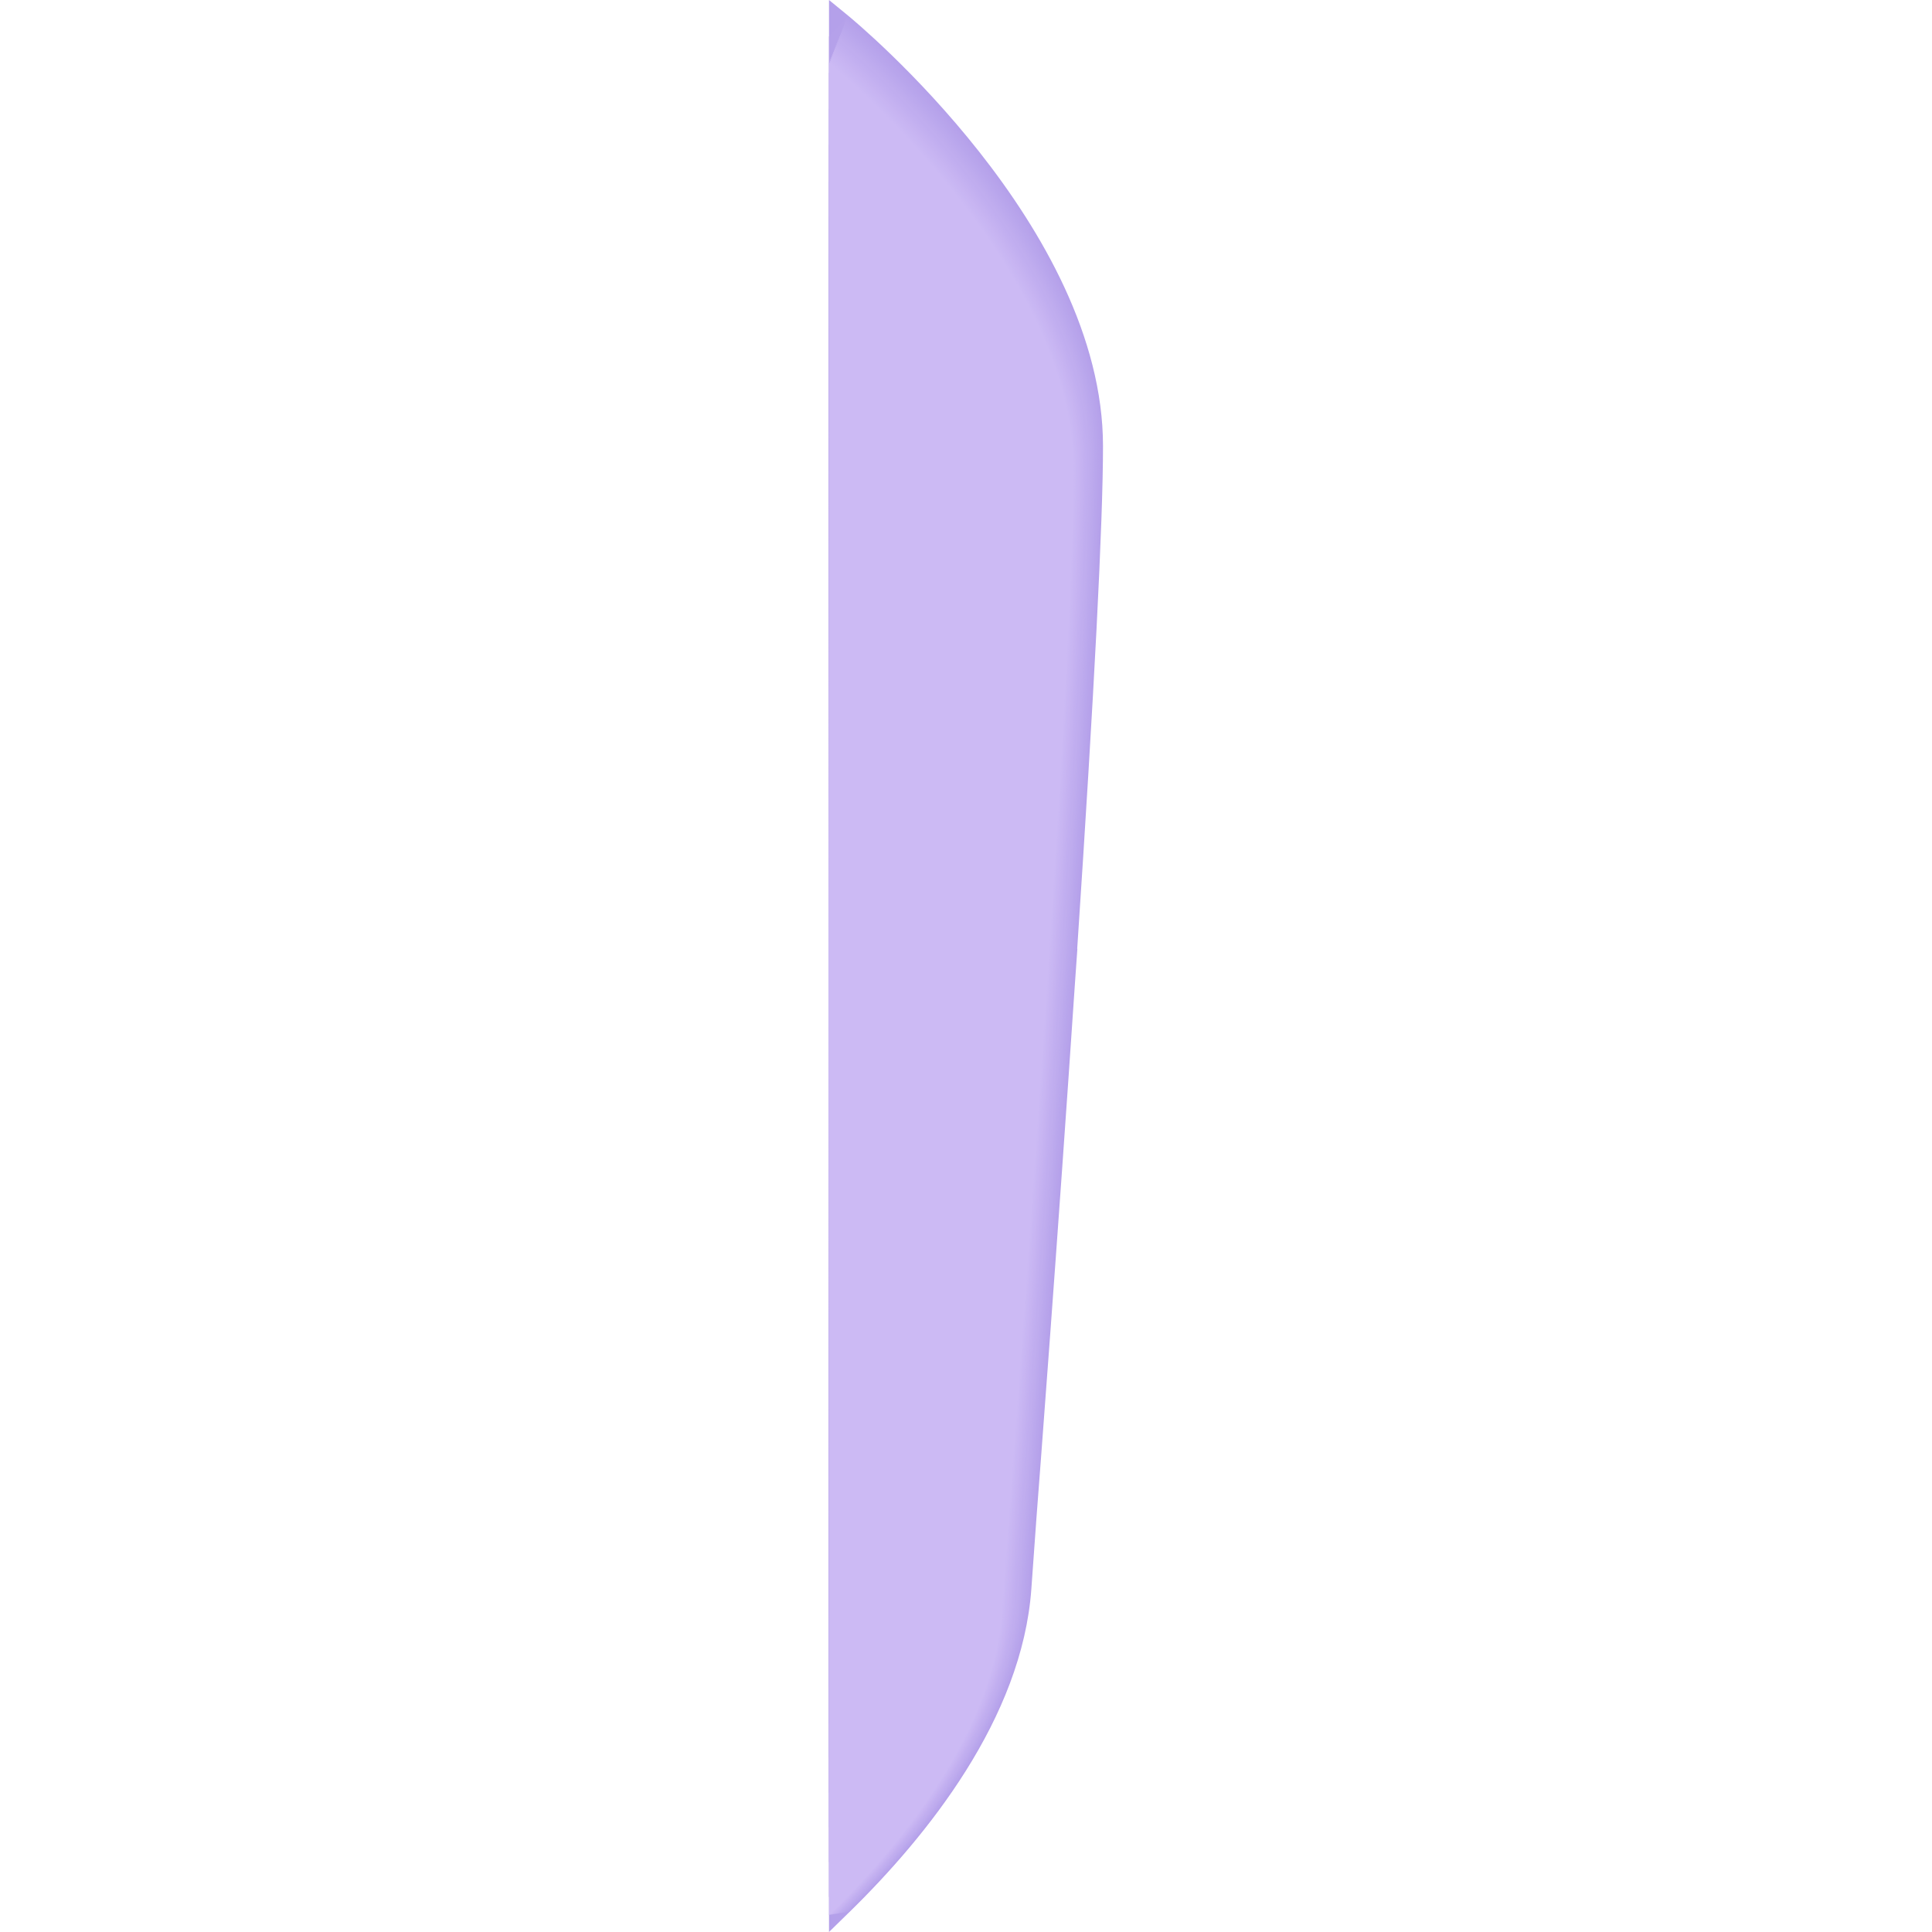 <?xml version="1.0" standalone="no"?><!DOCTYPE svg PUBLIC "-//W3C//DTD SVG 1.1//EN" "http://www.w3.org/Graphics/SVG/1.1/DTD/svg11.dtd"><svg t="1712125949798" class="icon" viewBox="0 0 1024 1024" version="1.1" xmlns="http://www.w3.org/2000/svg" p-id="1773" xmlns:xlink="http://www.w3.org/1999/xlink" width="200" height="200"><path d="M584.612 236.445C584.612 120.437 454.786 12.614 449.269 8.081L439.388 0v1024l10.839-10.606C491.5 973.054 541.695 910.621 546.629 842.27l2.72-37.892c1.14-14.763 11.344-148.215 20.384-283.079l1.295-18.389h-0.091c9.078-136.703 13.675-226.305 13.675-266.464z" fill="#B4A0EA" p-id="1774"></path><path d="M584.029 236.989C584.029 121.136 454.216 13.365 448.894 9.065L439.388 19.348v986.069l10.438 8.042c41.182-40.275 91.299-102.592 96.194-170.762 0-0.427 2.694-37.387 2.732-37.879 1.166-14.854 11.357-148.241 20.41-283.092 0-0.065 1.295-17.794 1.295-17.794h-0.091c8.987-135.913 13.662-226.538 13.662-266.943z" fill="#B5A1EA" p-id="1775"></path><path d="M583.459 237.403C583.459 121.823 453.633 14.116 448.531 9.92L439.388 38.682V986.807l10.036 26.69c41.117-40.146 91.131-102.397 96.026-170.386 0-0.868 2.59-36.895 2.732-37.892 1.14-14.919 11.331-148.228 20.384-283.079 0-0.13 1.295-17.211 1.295-17.211h-0.091c8.923-135.097 13.688-226.745 13.688-267.526z" fill="#B6A2EB" p-id="1776"></path><path d="M582.877 237.87c0-115.348-129.8-222.99-134.682-227.03L439.388 58.03v910.219l9.648 45.326c41.039-40.146 90.975-102.216 95.832-170.023 0.091-1.295 2.59-36.377 2.732-37.892 1.14-14.983 11.331-148.228 20.371-283.079l1.191-16.615h-0.078c8.949-134.294 13.792-226.979 13.792-268.096z" fill="#B7A3EB" p-id="1777"></path><path d="M582.307 238.349c0-115.127-129.8-222.744-134.501-226.629L439.388 77.378v872.288l9.246 63.987c40.975-40.146 90.82-102.022 95.689-169.648 0.117-1.722 2.59-35.885 2.72-37.905C548.17 791.038 558.388 657.871 567.44 523.034c0-0.246 1.153-16.032 1.153-16.032h-0.091c8.871-133.543 13.805-227.276 13.805-268.652z" fill="#B8A4EB" p-id="1778"></path><path d="M581.724 238.828C581.724 123.921 451.937 16.382 447.443 12.678L439.388 96.712V931.121l8.845 82.635c40.91-40.016 90.652-101.841 95.508-169.285l2.745-37.931c1.166-15.139 11.331-148.241 20.384-283.079 0-0.298 1.101-15.437 1.101-15.437h-0.078c8.767-132.753 13.831-227.458 13.831-269.196z" fill="#B8A5EC" p-id="1779"></path><path d="M581.154 239.294C581.154 124.62 451.367 17.133 447.081 13.611L439.388 116.06v796.439l8.444 101.284C488.69 973.857 538.341 912.136 543.184 844.873c0.181-2.59 2.512-34.888 2.732-37.905 1.166-15.204 11.318-148.241 20.384-283.066l1.075-14.854h-0.078c8.741-131.963 13.857-227.691 13.857-269.753z" fill="#B9A6EC" p-id="1780"></path><path d="M580.546 239.773C580.546 125.319 450.797 17.884 446.705 14.53L439.388 135.395v758.52l8.029 119.932c40.793-39.887 90.354-101.465 95.184-168.547 0.207-3.004 2.473-34.383 2.72-37.905 1.178-15.281 11.331-148.241 20.384-283.066 0-0.414 1.023-14.245 1.023-14.245h-0.078C575.365 378.898 580.546 282.146 580.546 239.773z" fill="#BAA7ED" p-id="1781"></path><path d="M580.002 240.253C580.002 126.019 450.227 18.635 446.342 15.45L439.388 154.742v720.589l7.628 138.567c40.715-39.822 90.185-101.271 95.003-168.172 0.246-3.445 2.448-33.891 2.732-37.905 1.178-15.359 11.331-148.254 20.384-283.066 0-0.479 0.971-13.675 0.971-13.675 8.612-130.344 13.896-228.131 13.896-270.828z" fill="#BBA8ED" p-id="1782"></path><path d="M579.432 240.719c0-113.962-129.774-221.332-133.387-224.35L439.388 174.09v682.658L446.627 1014.002C487.304 974.219 536.657 912.887 541.462 846.168c0.272-3.885 2.396-33.386 2.732-37.905 1.178-15.424 11.331-148.254 20.371-283.066l0.945-13.08c8.56-129.593 13.921-228.377 13.921-271.398z" fill="#BCA9ED" p-id="1783"></path><path d="M578.849 241.198c0-113.781-129.761-221.06-133.232-223.909L439.388 193.425v644.74L446.226 1014.002c40.586-39.679 89.875-100.882 94.666-167.42 0.298-4.299 2.357-32.894 2.72-37.918 1.191-15.54 11.344-148.254 20.384-283.053 0-0.609 0.894-12.497 0.894-12.497 8.508-128.777 13.96-228.584 13.96-271.916z" fill="#BDAAEE" p-id="1784"></path><path d="M578.279 241.677c0-113.573-129.748-220.788-133.025-223.469L439.388 212.772v606.822l6.475 194.499c40.521-39.615 89.706-100.701 94.537-167.058 0.337-4.727 2.331-32.376 2.732-37.918 1.191-15.54 11.331-148.254 20.384-283.053 0-0.66 0.855-11.901 0.855-11.901 8.405-128.013 13.909-228.843 13.909-272.486z" fill="#BEABEE" p-id="1785"></path><path d="M577.696 242.169C577.696 128.803 447.961 21.64 444.879 19.127L439.388 232.12v568.89l6.035 213.148c40.444-39.55 89.551-100.52 94.316-166.682 0.376-5.18 2.292-31.896 2.732-37.918 1.191-15.644 11.331-148.267 20.371-283.053l0.816-11.318c8.405-127.223 14.038-229.064 14.038-273.017z" fill="#BFACEE" p-id="1786"></path><path d="M577.127 242.622C577.127 129.502 447.391 22.391 444.568 20.047L439.388 251.454v530.959l5.62 231.809c40.379-39.485 89.357-100.325 94.148-166.32 0.401-5.594 2.253-31.391 2.72-37.918 1.204-15.722 11.344-148.267 20.384-283.053 0-0.777 0.764-10.723 0.764-10.723 8.379-126.407 14.103-229.297 14.103-273.586z" fill="#C0ADEF" p-id="1787"></path><path d="M576.544 243.102c0-112.9-129.722-219.96-132.39-222.135L439.388 270.802v493.041l5.18 250.444c40.314-39.42 89.227-100.144 93.967-165.944 0.44-6.022 2.227-30.899 2.732-37.931 1.217-15.786 11.331-148.267 20.384-283.04 0-0.842 0.725-10.14 0.725-10.14 8.366-125.643 14.168-229.53 14.168-274.13z" fill="#C0ADEF" p-id="1788"></path><path d="M575.974 243.568c0-112.667-129.722-219.662-132.183-221.682L439.388 290.085v455.174l4.83 269.093c40.249-39.356 89.072-99.95 93.798-165.582l2.732-37.918C541.967 794.988 552.055 662.572 561.12 527.799l0.686-9.544c8.275-124.853 14.168-229.763 14.168-274.687z" fill="#C1AEF0" p-id="1789"></path><path d="M575.365 244.047C575.365 131.6 445.682 24.605 443.429 22.805L439.388 309.51v417.166l4.429 287.741c40.146-39.291 88.916-99.717 93.63-165.206 0.492-6.89 2.15-29.889 2.72-37.931 1.295-15.942 11.344-148.28 20.384-283.04 0-0.971 0.648-8.962 0.648-8.962 8.223-124.063 14.168-229.996 14.168-275.231z" fill="#C2AFF0" p-id="1790"></path><path d="M574.822 244.526c0-112.227-129.709-219.118-131.769-220.801L439.388 328.832v379.26l4.015 306.389c40.146-39.226 88.748-99.574 93.449-164.843 0.531-7.304 2.124-29.384 2.732-37.931 1.295-16.006 11.331-148.28 20.384-283.04 0-1.023 0.596-8.366 0.596-8.366 8.197-123.273 14.258-230.216 14.258-275.775z" fill="#C3B0F0" p-id="1791"></path><path d="M574.252 244.992C574.252 132.999 444.568 26.159 442.69 24.605L439.388 348.167v341.342l3.613 325.051c40.042-39.174 88.592-99.393 93.242-164.468 0.557-7.77 2.085-28.892 2.732-37.944 1.295-16.071 11.331-148.28 20.371-283.027l0.557-7.77c8.185-122.483 14.349-230.475 14.349-276.358z" fill="#C4B1F1" p-id="1792"></path><path d="M573.669 245.471c0-111.773-129.696-218.561-131.341-219.908L439.388 367.514v303.411l3.225 343.686c39.977-39.11 88.437-99.199 93.112-164.105 0.583-8.172 2.033-28.387 2.72-37.931C539.688 796.439 549.789 664.346 558.828 529.535c0.078-1.14 0.518-7.187 0.518-7.187 8.081-121.693 14.323-230.682 14.323-276.876z" fill="#C5B2F1" p-id="1793"></path><path d="M573.099 245.951C573.099 134.397 443.403 27.662 441.978 26.483L439.388 386.862v265.48l2.823 362.334C482.124 975.631 530.48 915.658 535.142 850.946c0.622-8.612 2.007-27.895 2.732-37.944 1.295-16.227 11.344-148.293 20.384-283.04 0.078-1.191 0.466-6.592 0.466-6.592 8.042-120.903 14.375-230.915 14.375-277.42z" fill="#C6B3F1" p-id="1794"></path><path d="M572.516 246.43c0-111.372-129.684-218.017-130.914-219.027L439.388 406.197v227.561l2.409 380.97c39.848-38.967 88.126-98.81 92.775-163.354 0.648-9.065 1.968-27.39 2.732-37.944 1.295-16.291 11.331-148.293 20.371-283.027 0.091-1.295 0.44-6.009 0.44-6.009 7.99-120.113 14.401-231.149 14.401-277.964z" fill="#C7B4F2" p-id="1795"></path><path d="M571.947 246.896c0-111.113-129.684-217.732-130.707-218.574L439.388 425.544V615.136l2.007 399.657c39.783-38.851 87.971-98.629 92.607-162.979 0.673-9.467 1.93-26.898 2.732-37.944 1.295-16.382 11.331-148.306 20.371-283.04 0.091-1.295 0.389-5.413 0.389-5.413 7.951-119.323 14.452-231.369 14.452-278.52z" fill="#C8B5F2" p-id="1796"></path><path d="M571.364 247.349c0-110.867-129.671-217.434-130.499-218.108L439.388 444.879v151.712l1.606 418.292c39.718-38.851 87.803-98.422 92.426-162.616 0.712-9.894 1.904-26.393 2.732-37.944 1.295-16.447 11.344-148.306 20.384-283.027 0.091-1.373 0.337-4.83 0.337-4.83C564.785 407.932 571.364 294.838 571.364 247.349z" fill="#C8B6F3" p-id="1797"></path><path d="M570.794 247.854C570.794 137.182 441.123 30.666 440.502 30.161L439.388 464.227v113.781l1.204 436.915c39.641-38.773 87.647-98.253 92.257-162.24 0.738-10.36 1.865-25.9 2.732-37.957C536.851 798.213 546.875 666.418 555.94 531.697c0.104-1.437 0.311-4.235 0.311-4.235 7.861-117.743 14.543-231.835 14.543-279.608z" fill="#C9B7F3" p-id="1798"></path><path d="M570.185 248.321C570.185 137.881 440.554 31.417 440.139 31.081L439.388 483.574V559.45l0.803 455.537c39.576-38.708 87.492-98.072 92.089-161.878 0.764-10.749 1.826-25.395 2.732-37.957 1.295-16.576 11.331-148.306 20.371-283.014 0.104-1.502 0.259-3.652 0.259-3.652C563.451 411.532 570.185 296.418 570.185 248.321z" fill="#CAB8F3" p-id="1799"></path><path d="M569.641 248.8C569.641 138.567 439.984 32.168 439.777 32L439.388 502.909v37.931l0.401 474.211c39.511-38.643 87.336-97.878 91.947-161.502 0.803-11.189 1.8-24.903 2.732-37.957 1.295-16.667 11.344-148.319 20.384-283.027l0.22-3.056c7.718-116.163 14.569-232.288 14.569-280.709z" fill="#CBB9F4" p-id="1800"></path><path d="M569.072 249.279C569.072 139.28 439.388 32.919 439.388 32.919v982.197c39.446-38.579 87.168-97.696 91.739-161.14 0.829-11.655 1.761-24.398 2.732-37.957 1.295-16.732 11.331-148.319 20.371-283.014 0.117-1.619 0.181-2.473 0.181-2.473 7.718-115.374 14.66-232.521 14.66-281.253z" fill="#CCBAF4" p-id="1801"></path></svg>